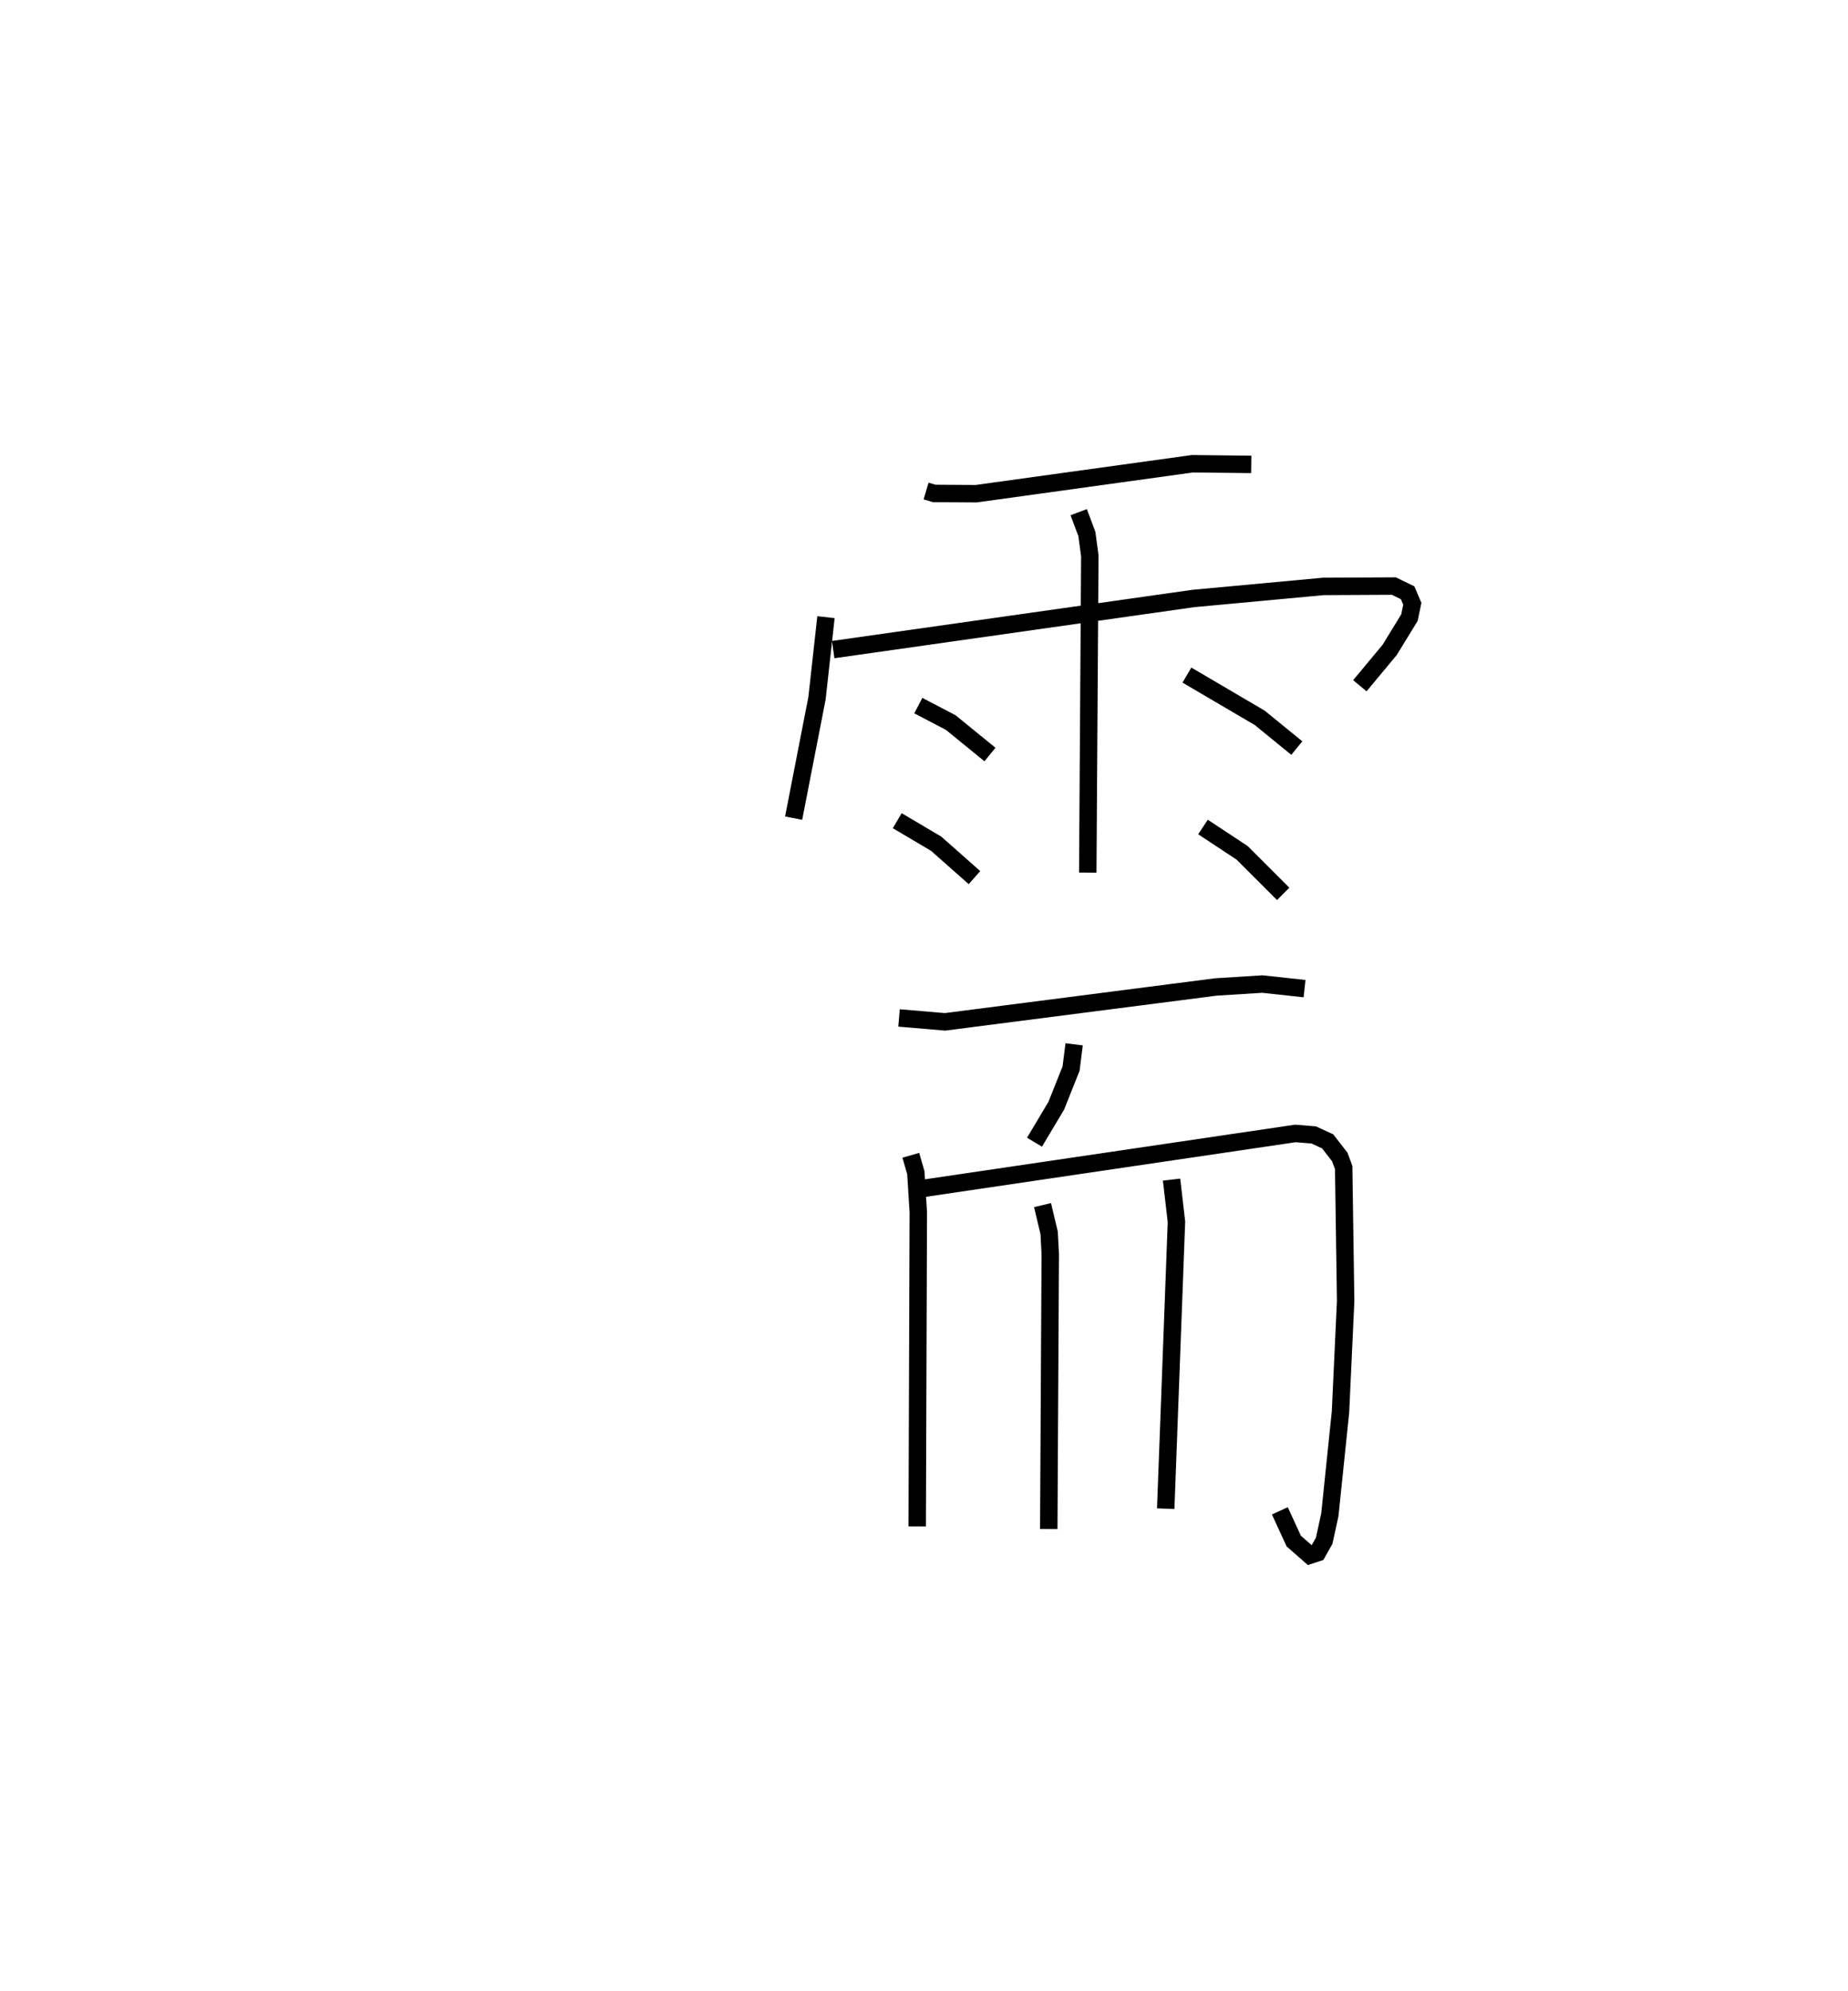 <?xml version="1.0" encoding="utf-8" ?>
<svg baseProfile="full" height="114.193" version="1.1" width="106.039" xmlns="http://www.w3.org/2000/svg" xmlns:ev="http://www.w3.org/2001/xml-events" xmlns:xlink="http://www.w3.org/1999/xlink"><defs /><rect fill="white" height="114.193" width="106.039" x="0" y="0" /><path d="M25,25 m0.0,0.0 m28.139,3.16 l0.468,0.139 2.405,0.015 l12.414,-1.719 3.371,0.038 m-24.402,8.761 l-0.515,4.646 -1.341,6.88 m2.27,-9.666 l20.665,-2.931 7.466,-0.692 l4.042,-0.02 0.788,0.384 l0.269,0.632 -0.164,0.794 l-1.138,1.854 -1.708,2.052 m-16.133,-9.954 l0.469,1.252 0.169,1.252 l-0.118,18.167 m-9.723,-9.578 l1.862,0.974 2.249,1.832 m-5.32,3.795 l2.232,1.32 2.2,1.944 m12.19,-11.615 l4.177,2.452 2.129,1.735 m-5.385,4.525 l2.245,1.481 2.357,2.354 m-22.042,7.116 l2.635,0.224 15.54,-2 l2.674,-0.168 2.419,0.263 m-13.221,3.193 l-0.175,1.392 -0.851,2.131 l-1.248,2.091 m-7.098,0.751 l0.288,0.994 0.142,2.284 l-0.063,18.004 m0.156,-19.356 l21.545,-3.179 1.05,0.085 l0.799,0.367 0.697,0.896 l0.224,0.603 0.113,7.656 l-0.295,6.362 -0.611,5.895 l-0.326,1.497 -0.387,0.687 l-0.432,0.141 -0.926,-0.812 l-0.798,-1.733 m-13.617,-17.534 l0.379,1.593 0.064,1.2 l-0.086,15.783 m7.046,-20.038 l0.281,2.418 -0.616,16.454 " fill="none" stroke="black" stroke-width="1" /></svg>